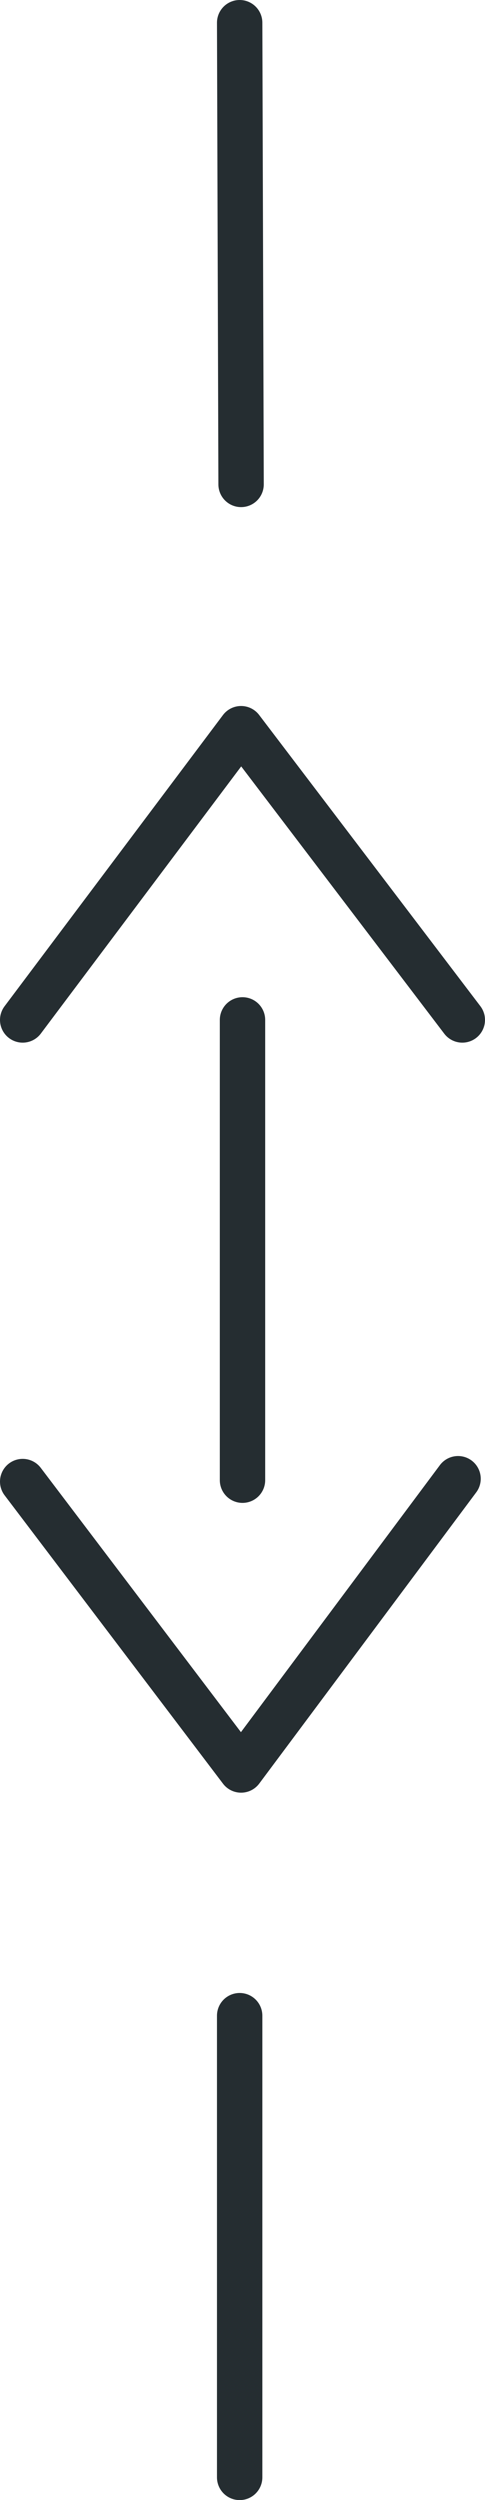 <?xml version="1.0" encoding="UTF-8"?>

<svg xmlns="http://www.w3.org/2000/svg" version="1.2" baseProfile="tiny" xml:space="preserve" style="shape-rendering:geometricPrecision; fill-rule:evenodd;" width="3.42mm" height="17.6mm" viewBox="-1.69 -8.78 3.42 17.6">
  <title>RECTRC55</title>
  <desc>recommended two-way track as an area, not based on fixed marks</desc>
  <rect style="stroke:black;stroke-width:0.32;display:none;" fill="none" x="-1.53" y="-8.62" height="17.28" width="3.1"/>
  <rect style="stroke:blue;stroke-width:0.32;display:none;" fill="none" x="-1.53" y="-8.62" height="17.28" width="3.1"/>
  <path d=" M 0,8.66 L 0,5.41" style="stroke-linecap:round;stroke-linejoin:round;fill:none;stroke:#252D31;" stroke-width="0.32" />
  <path d=" M 0.02,1.64 L 0.02,-1.6" style="stroke-linecap:round;stroke-linejoin:round;fill:none;stroke:#252D31;" stroke-width="0.32" />
  <path d=" M 0.01,-5.37 L 0,-8.62" style="stroke-linecap:round;stroke-linejoin:round;fill:none;stroke:#252D31;" stroke-width="0.32" />
  <path d=" M 1.54,1.63 L 0.01,3.68 L -1.53,1.65" style="stroke-linecap:round;stroke-linejoin:round;fill:none;stroke:#252D31;" stroke-width="0.32" />
  <path d=" M 1.57,-1.6 L 0.01,-3.65 L -1.53,-1.6" style="stroke-linecap:round;stroke-linejoin:round;fill:none;stroke:#252D31;" stroke-width="0.32" />
  <circle style="stroke:red;stroke-width:0.64;display:none;" fill="none" cx="0" cy="0" r="1"/>
</svg>
